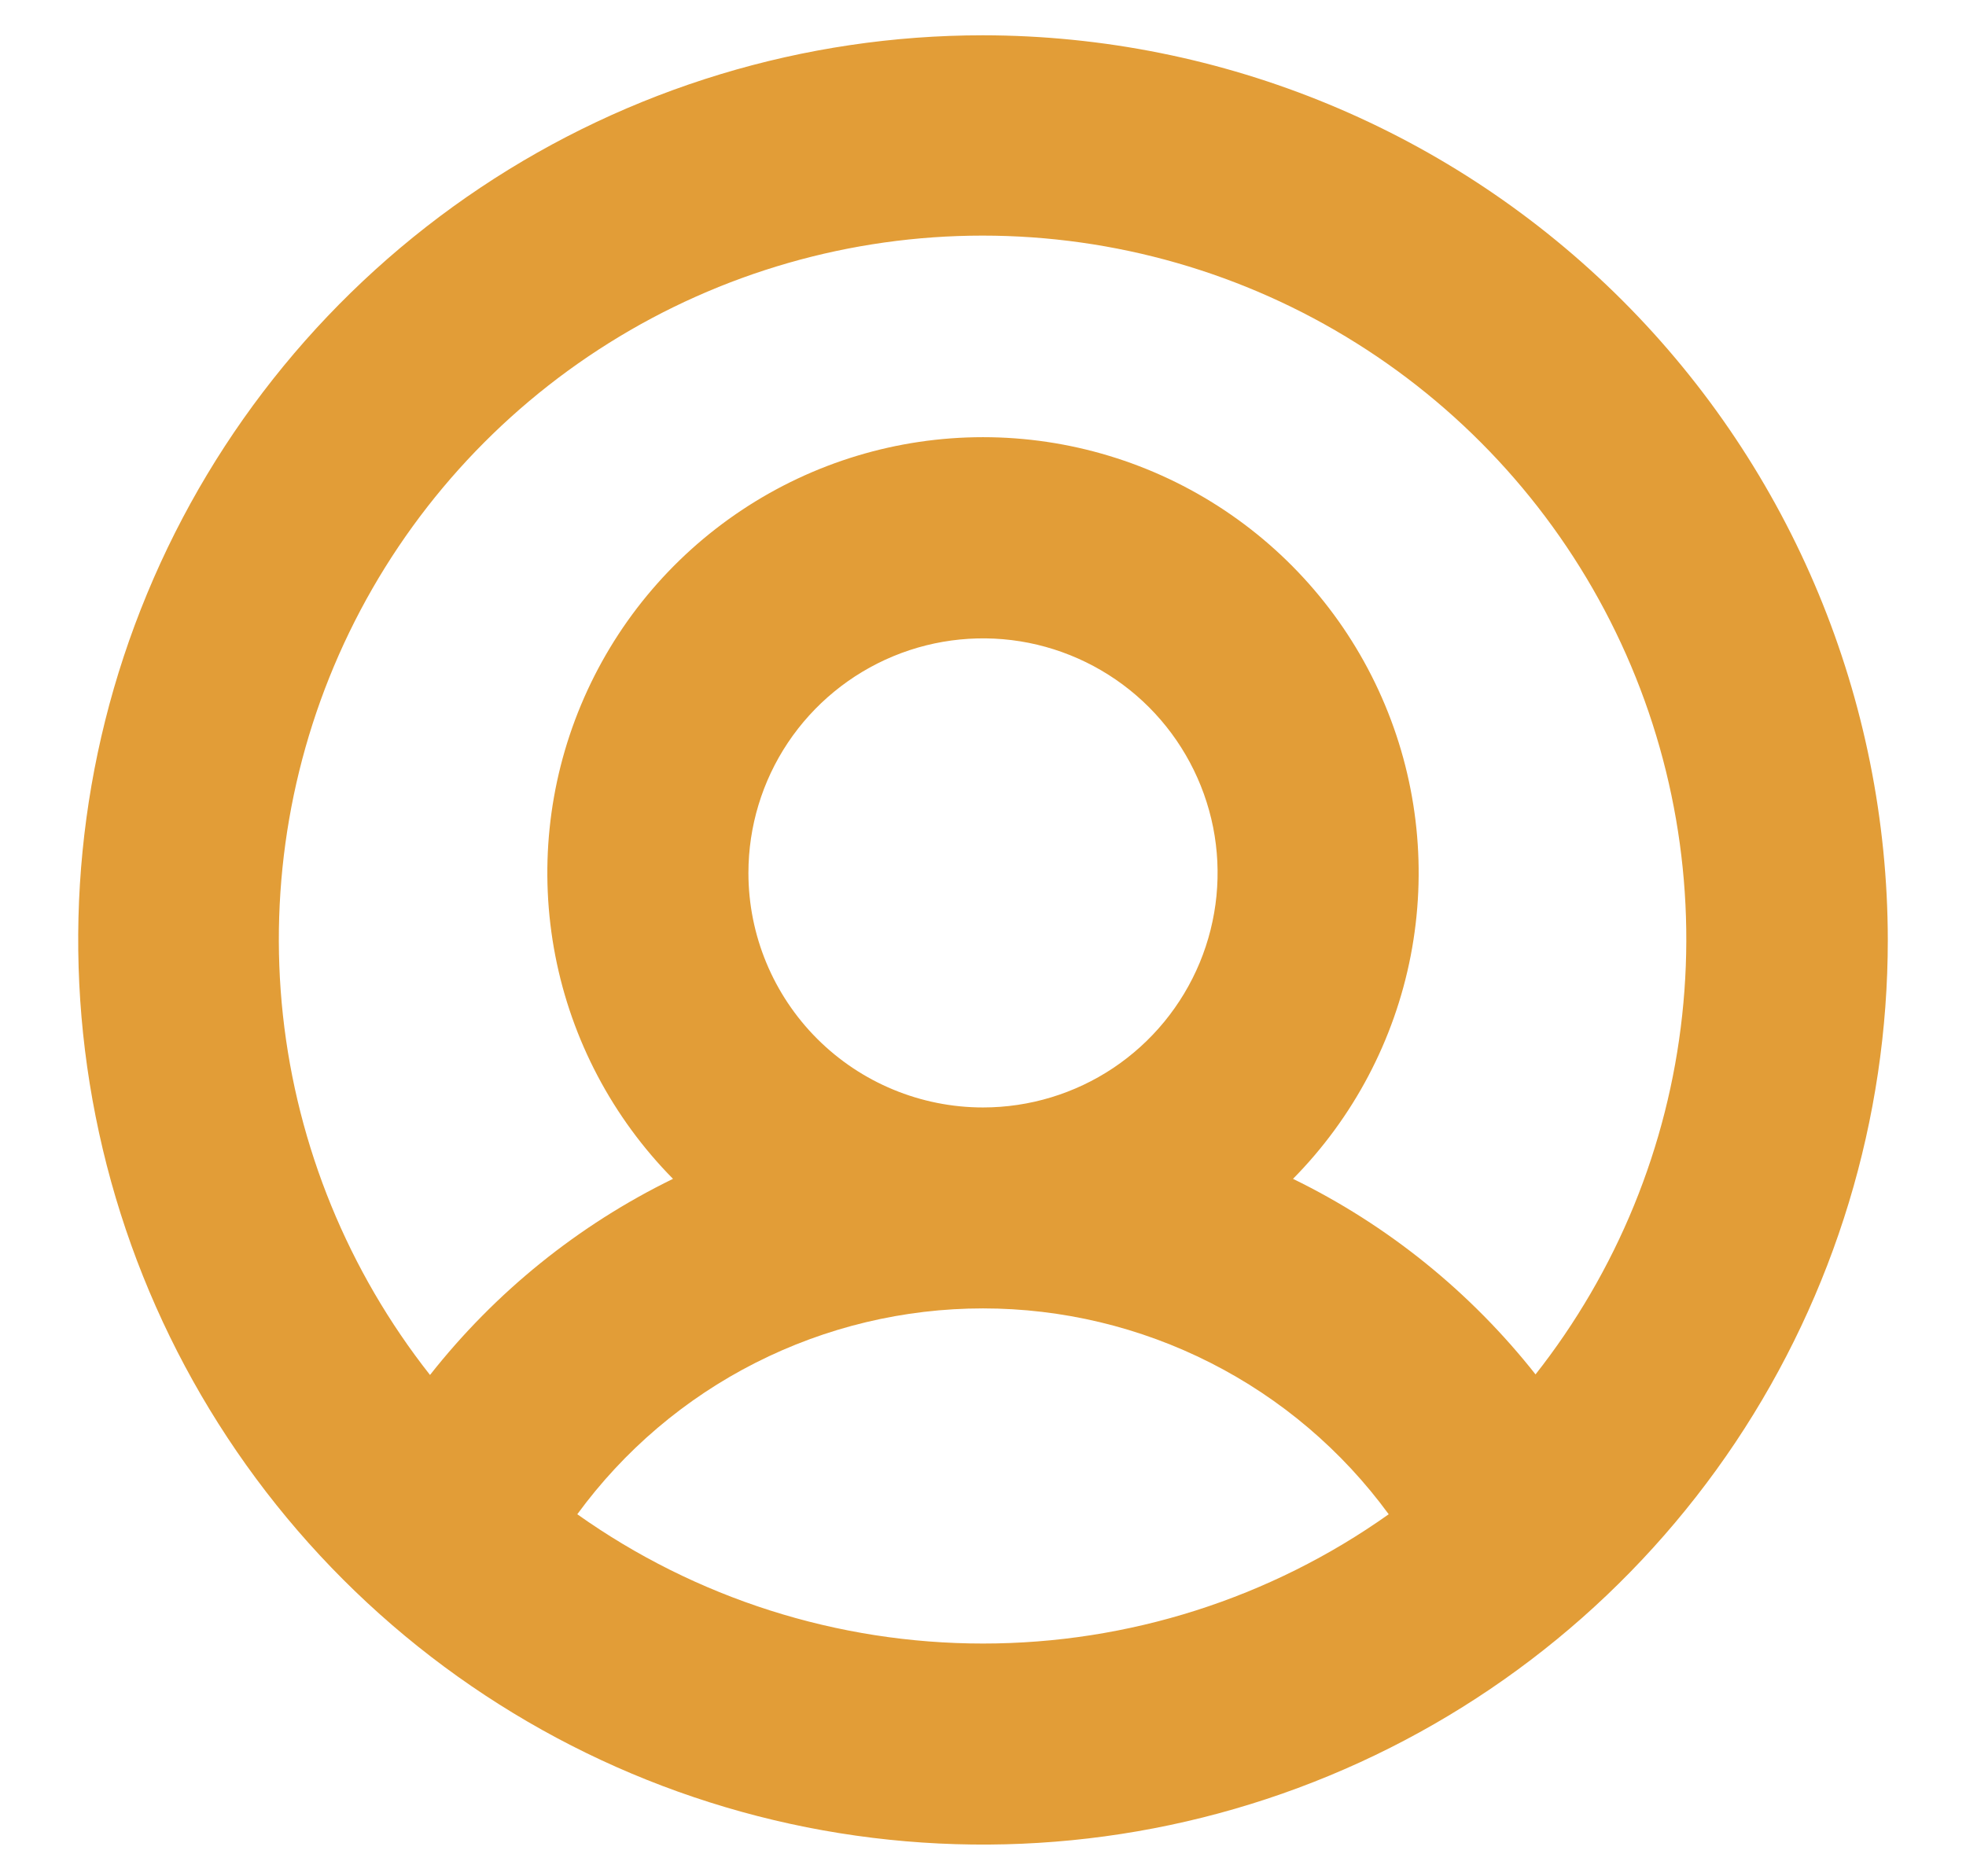 <svg width="22" height="21" viewBox="0 0 22 21" fill="none" xmlns="http://www.w3.org/2000/svg">
<path d="M11 0.395C8.997 0.395 7.04 0.989 5.375 2.101C3.71 3.214 2.412 4.795 1.646 6.645C0.879 8.495 0.679 10.531 1.07 12.495C1.46 14.459 2.425 16.264 3.841 17.68C5.257 19.096 7.061 20.06 9.025 20.451C10.989 20.841 13.025 20.641 14.875 19.874C16.725 19.108 18.306 17.81 19.419 16.145C20.531 14.48 21.125 12.523 21.125 10.52C21.122 7.836 20.054 5.262 18.156 3.364C16.258 1.466 13.684 0.398 11 0.395ZM6.46 16.948C6.982 16.234 7.665 15.653 8.454 15.253C9.243 14.853 10.115 14.644 11 14.644C11.885 14.644 12.757 14.853 13.546 15.253C14.335 15.653 15.018 16.234 15.54 16.948C14.213 17.89 12.627 18.395 11 18.395C9.373 18.395 7.787 17.89 6.46 16.948ZM8.375 9.77C8.375 9.251 8.529 8.743 8.817 8.312C9.106 7.88 9.516 7.544 9.995 7.345C10.475 7.146 11.003 7.094 11.512 7.195C12.021 7.297 12.489 7.547 12.856 7.914C13.223 8.281 13.473 8.749 13.575 9.258C13.676 9.767 13.624 10.295 13.425 10.775C13.226 11.254 12.89 11.664 12.458 11.953C12.027 12.241 11.519 12.395 11 12.395C10.304 12.395 9.636 12.118 9.144 11.626C8.652 11.134 8.375 10.466 8.375 9.77ZM17.188 15.389C16.458 14.462 15.529 13.711 14.469 13.194C15.144 12.51 15.603 11.641 15.786 10.697C15.969 9.753 15.869 8.776 15.498 7.889C15.127 7.001 14.502 6.244 13.702 5.711C12.902 5.178 11.962 4.893 11 4.893C10.038 4.893 9.098 5.178 8.298 5.711C7.498 6.244 6.873 7.001 6.502 7.889C6.131 8.776 6.031 9.753 6.214 10.697C6.397 11.641 6.856 12.51 7.531 13.194C6.471 13.711 5.542 14.462 4.812 15.389C3.897 14.228 3.326 12.833 3.166 11.363C3.007 9.893 3.264 8.407 3.909 7.076C4.554 5.746 5.561 4.624 6.814 3.839C8.068 3.053 9.517 2.637 10.995 2.637C12.474 2.637 13.923 3.053 15.176 3.839C16.429 4.624 17.436 5.746 18.081 7.076C18.727 8.407 18.984 9.893 18.824 11.363C18.665 12.833 18.094 14.228 17.178 15.389H17.188Z" fill="#E29D37"/>
</svg>
